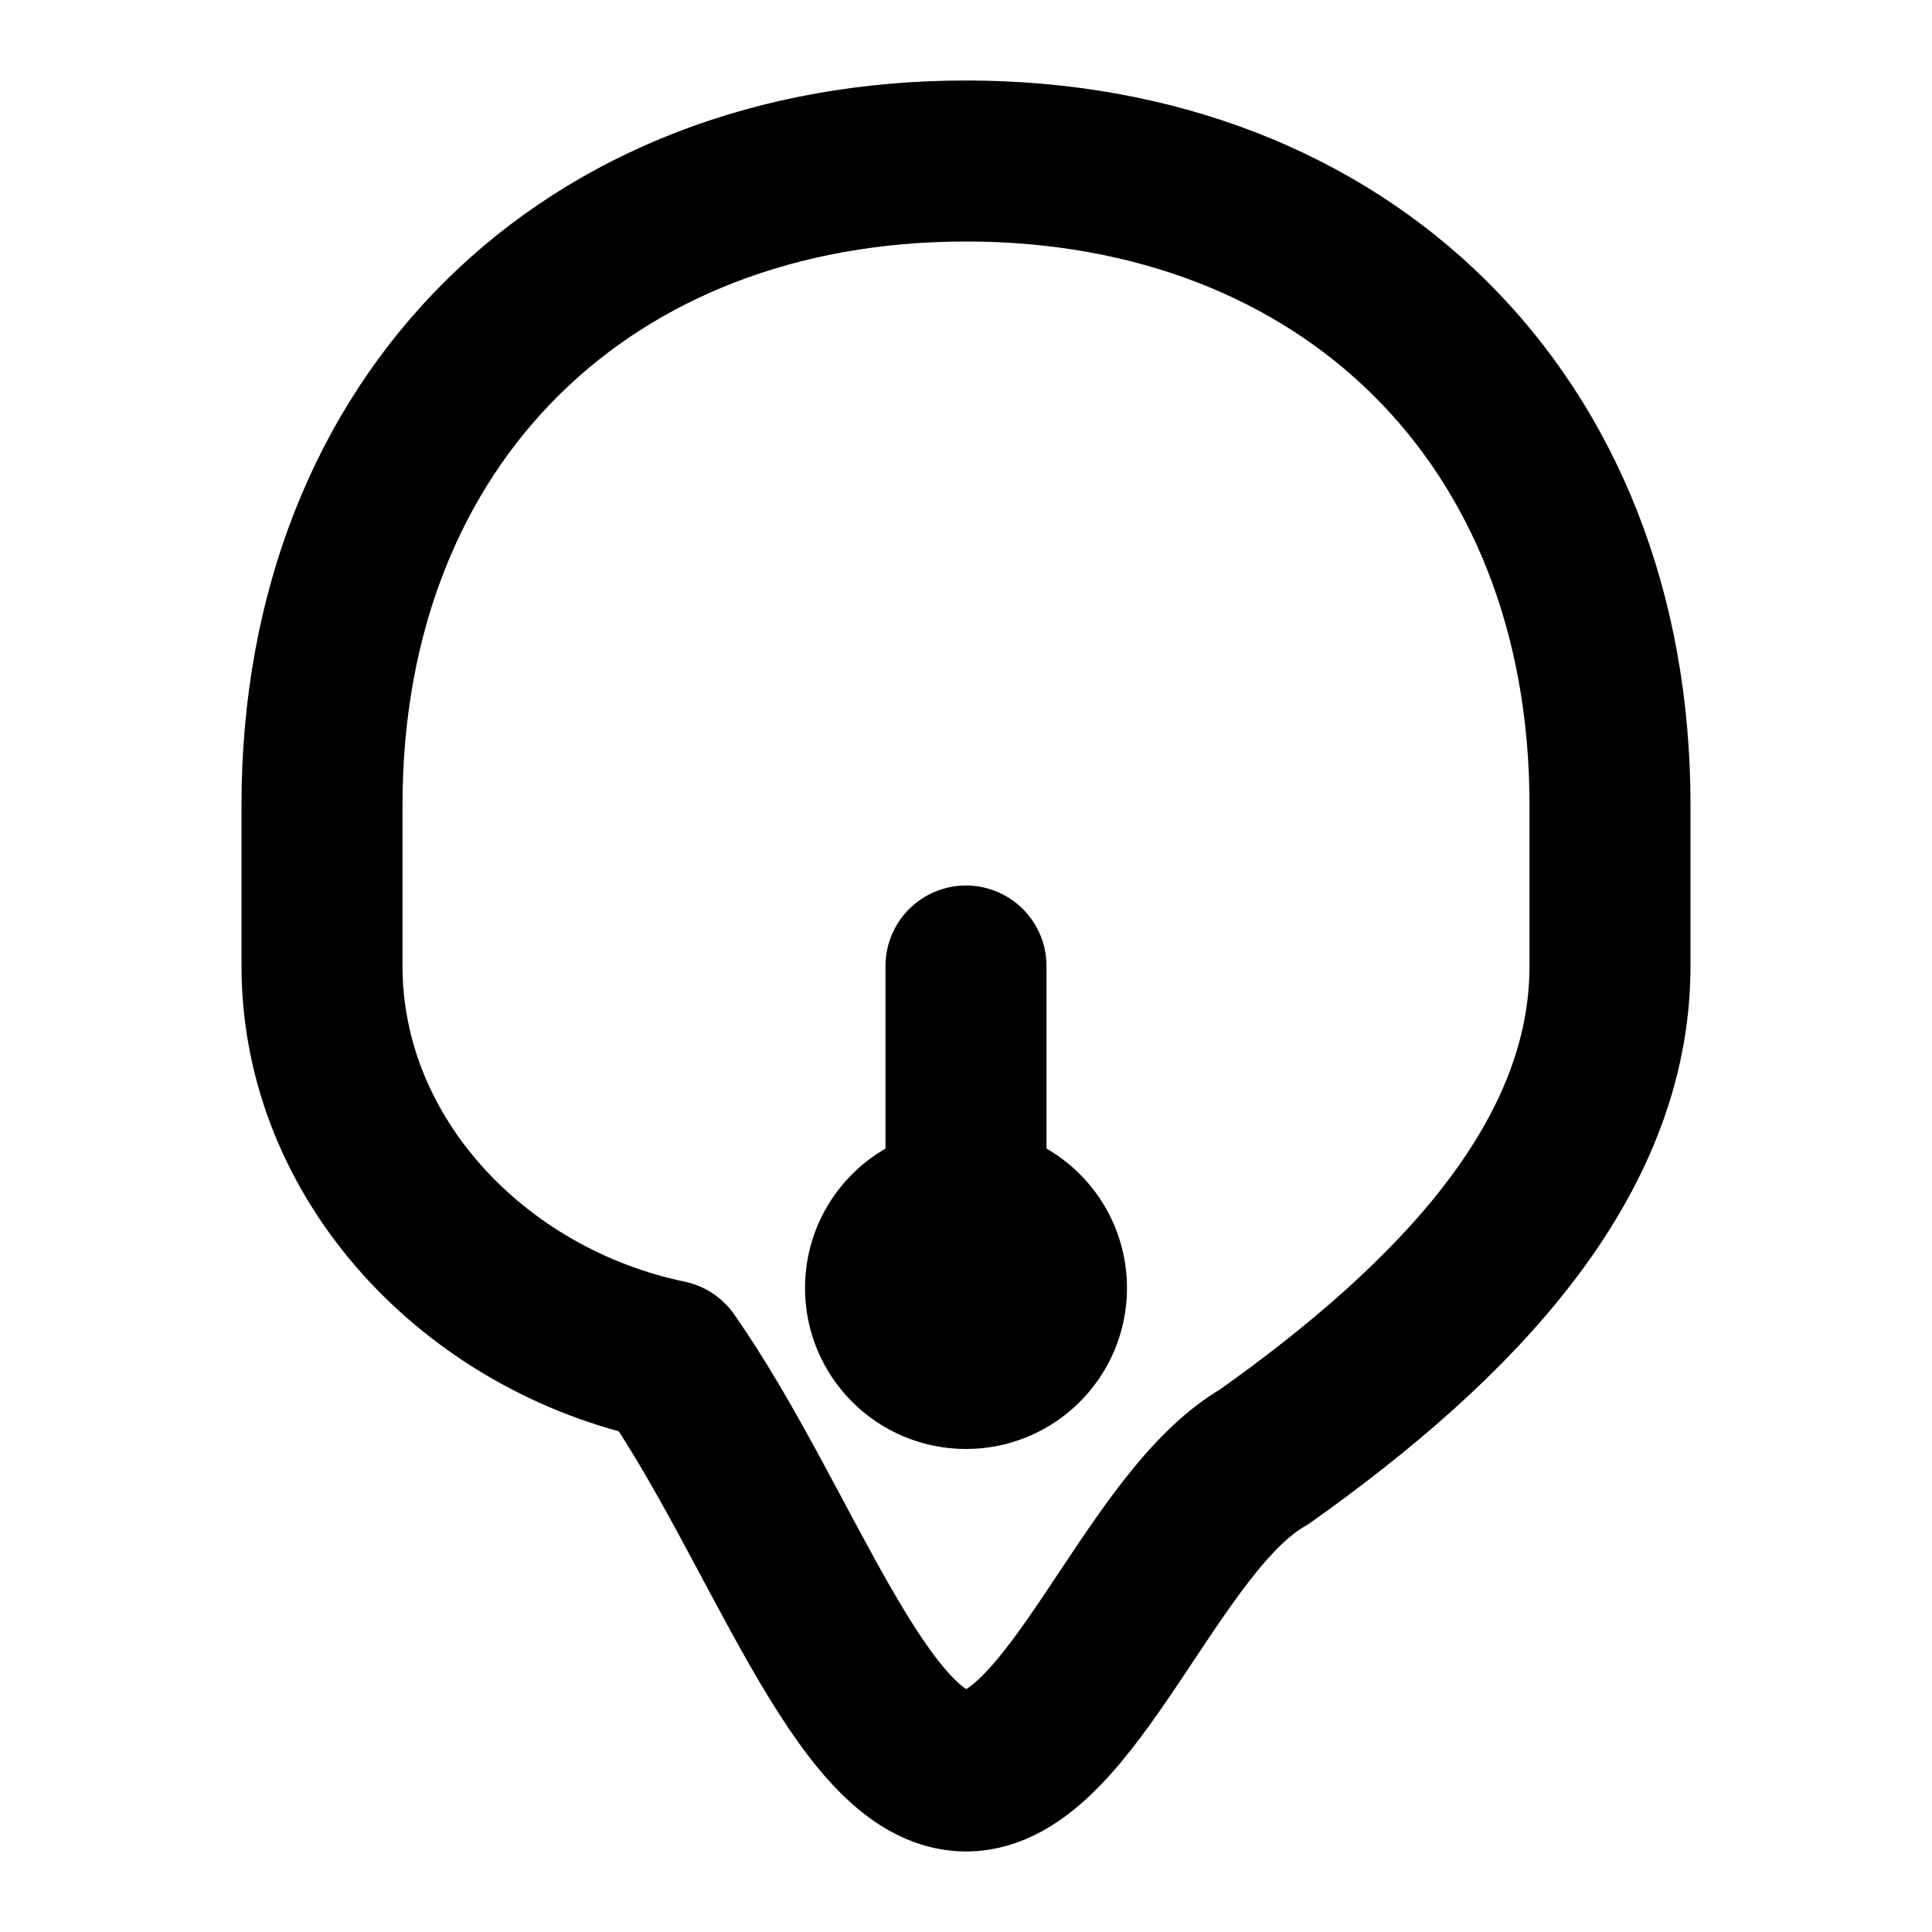 <svg xmlns="http://www.w3.org/2000/svg" width="24" height="24" viewBox="0 0 24 24" fill="none" stroke="currentColor" stroke-width="2" stroke-linecap="round" stroke-linejoin="round" class="lucide lucide-lock-keyhole"><circle cx="12" cy="16" r="1"/><path d="M12 16v-4"/><path d="M12 2C7.3 2 4 5.2 4 10v2c0 2.4 1.9 4.4 4.3 4.9C9.7 18.9 10.7 22 12 22c1.3 0 2.3-3.1 3.7-3.9C18.1 16.4 20 14.4 20 12V10c0-4.8-3.3-8-8-8z"/></svg> 
